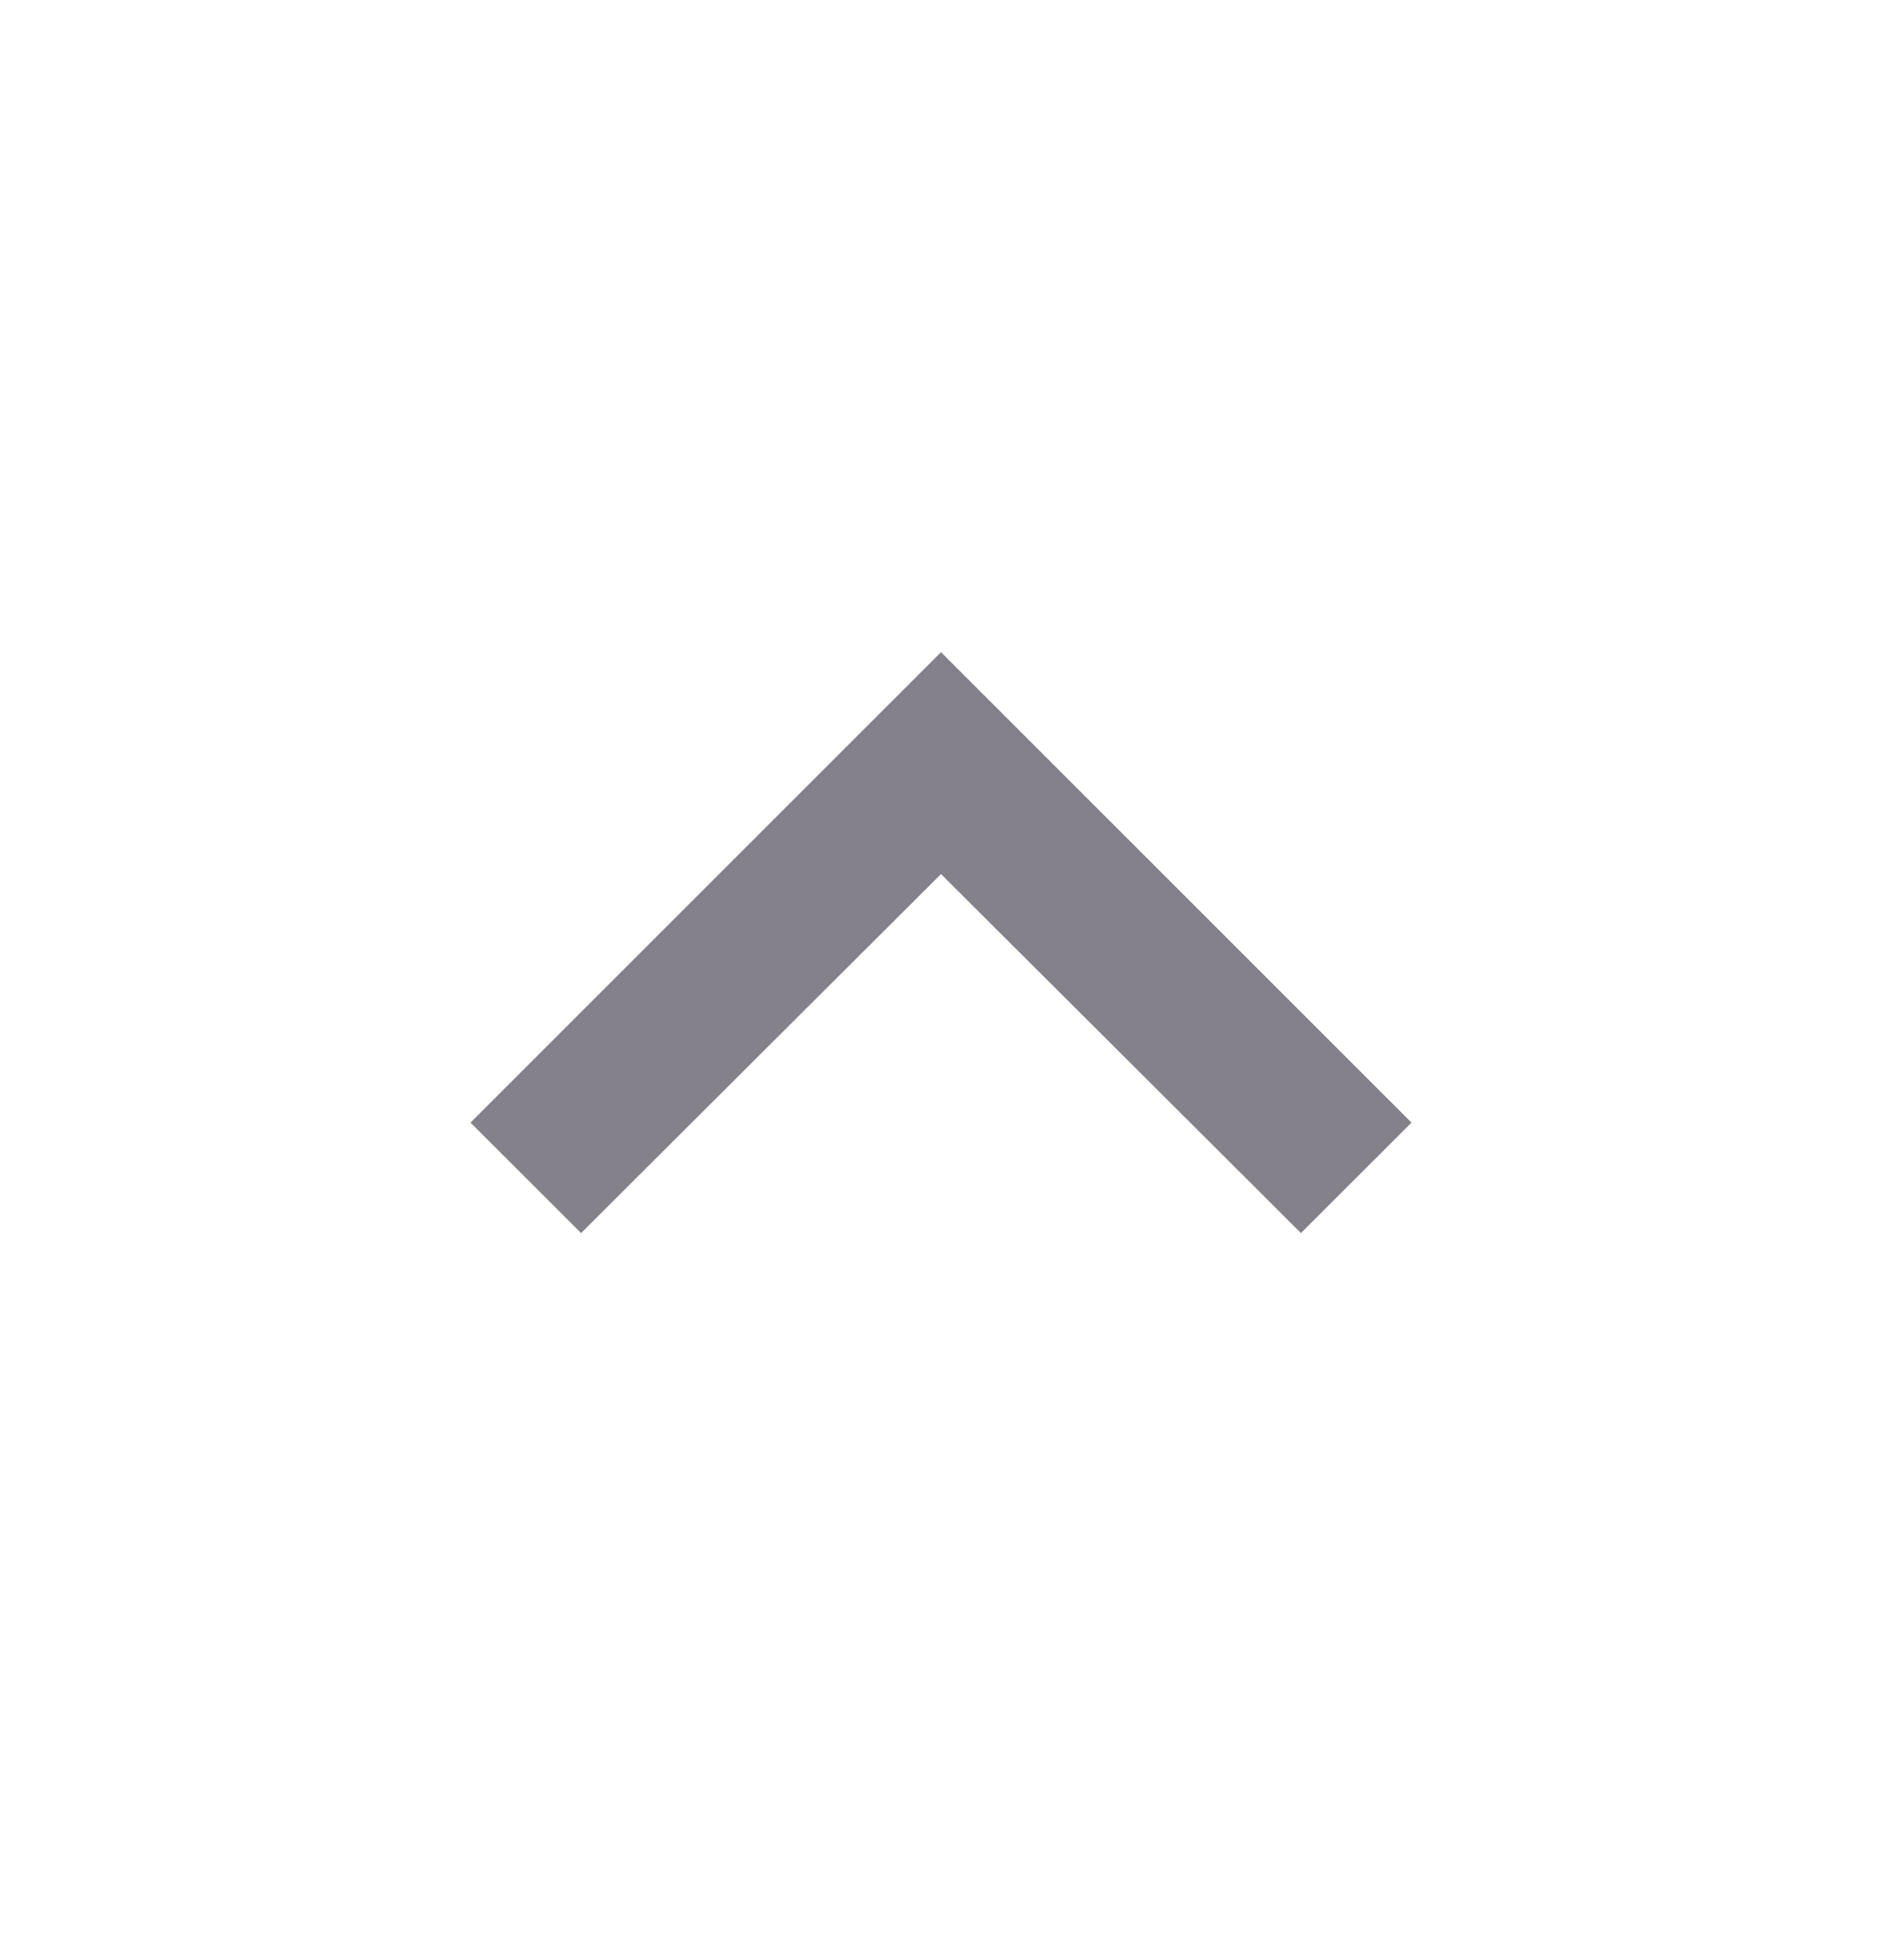 <svg width="24" height="25" viewBox="0 0 24 25" fill="none" xmlns="http://www.w3.org/2000/svg">
<path d="M7.41 15.727L12 11.148L16.59 15.727L18 14.318L12 8.318L6 14.318L7.41 15.727Z" fill="#84818A"/>
</svg>
